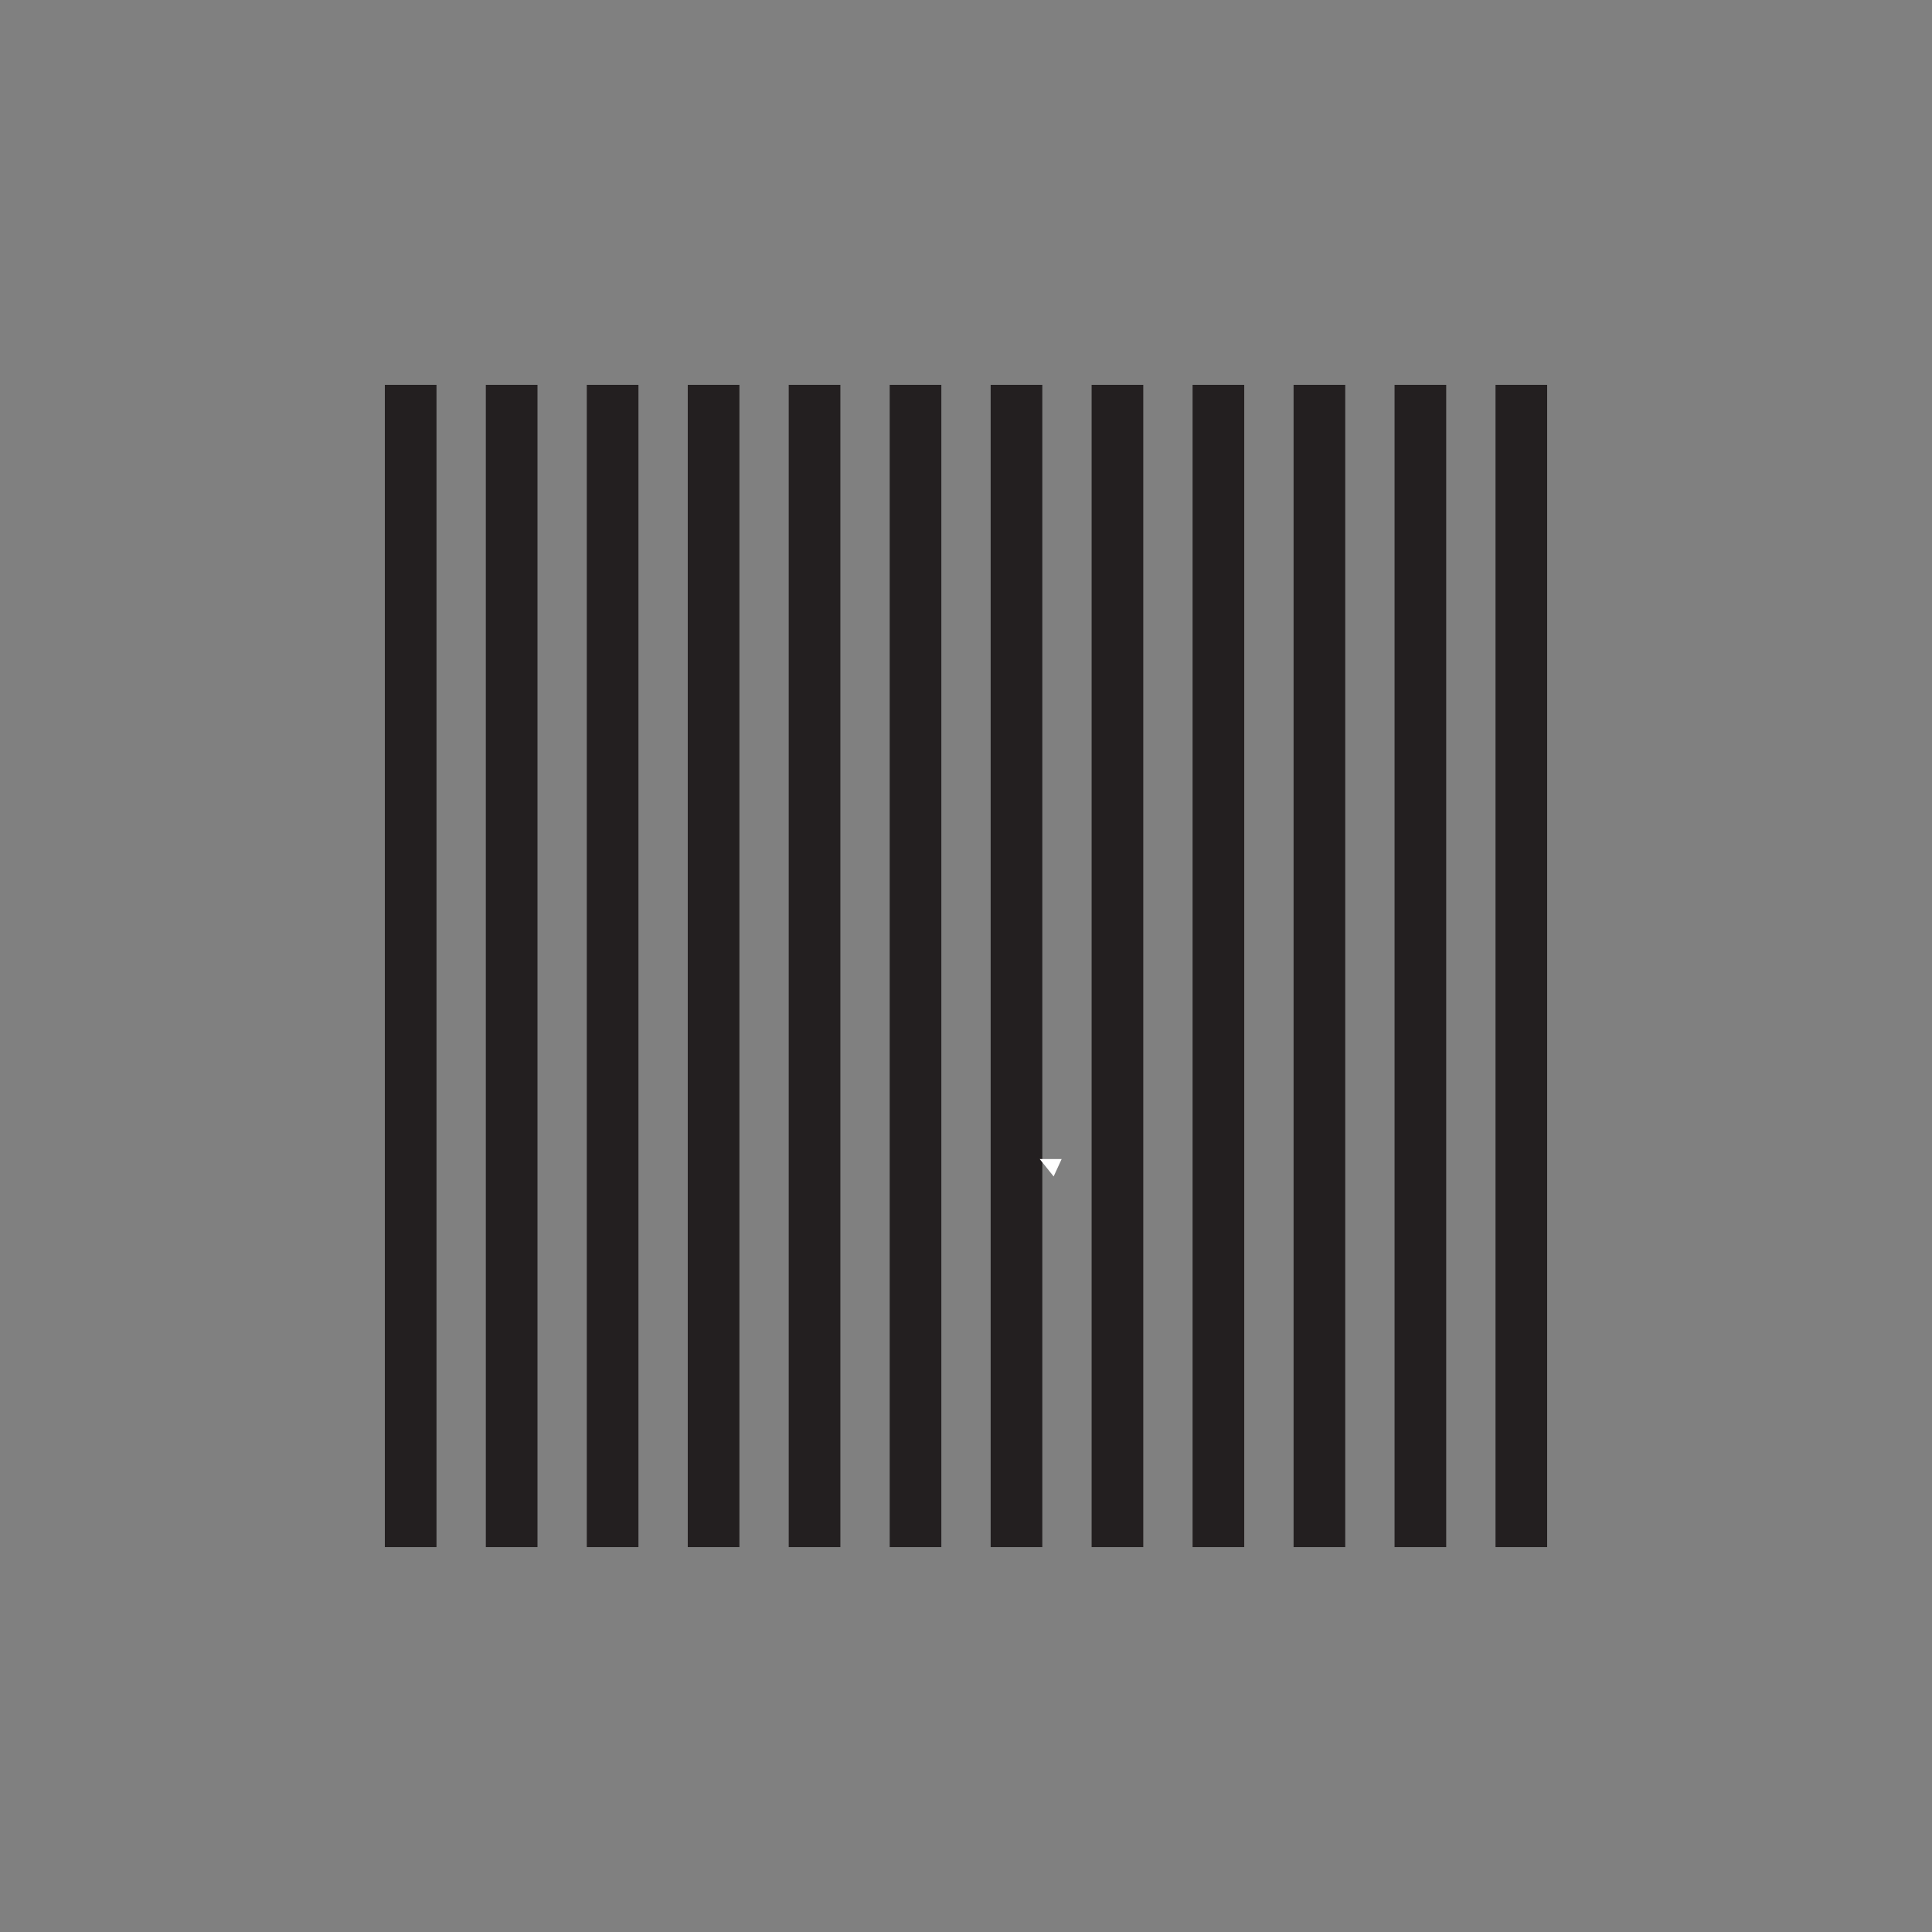 <?xml version="1.0" encoding="UTF-8"?><svg id="Layer_1" xmlns="http://www.w3.org/2000/svg" viewBox="0 0 623.62 623.62"><rect x="0" y="0" width="623.62" height="623.62" fill="#808080" stroke="none"/><defs><style>.cls-1{fill:#fff;}.cls-2{fill:#231f20;stroke:#231f20;stroke-miterlimit:10;}.cls-3{fill:none;}</style></defs><rect class="cls-2" x="124.72" y="124.72" width="15.67" height="374.17"/><rect class="cls-2" x="157.32" y="124.72" width="15.67" height="374.17"/><rect class="cls-2" x="189.91" y="124.72" width="15.67" height="374.17"/><rect class="cls-2" x="222.5" y="124.72" width="15.67" height="374.17"/><rect class="cls-2" x="255.09" y="124.72" width="15.67" height="374.17"/><rect class="cls-2" x="352.86" y="124.72" width="15.67" height="374.17"/><rect class="cls-2" x="320.27" y="124.72" width="15.67" height="374.17"/><rect class="cls-2" x="287.68" y="124.72" width="15.67" height="374.17"/><rect class="cls-2" x="385.45" y="124.72" width="15.67" height="374.17"/><rect class="cls-2" x="450.64" y="124.72" width="15.67" height="374.17"/><rect class="cls-2" x="483.23" y="124.72" width="15.67" height="374.17"/><rect class="cls-2" x="418.05" y="124.72" width="15.67" height="374.17"/><rect class="cls-3" x="249.18" y="249.4" width="124.73" height="124.73"/><polygon class="cls-1" points="342.68 374.13 340.1 379.74 335.61 374.13 342.68 374.13"/></svg>